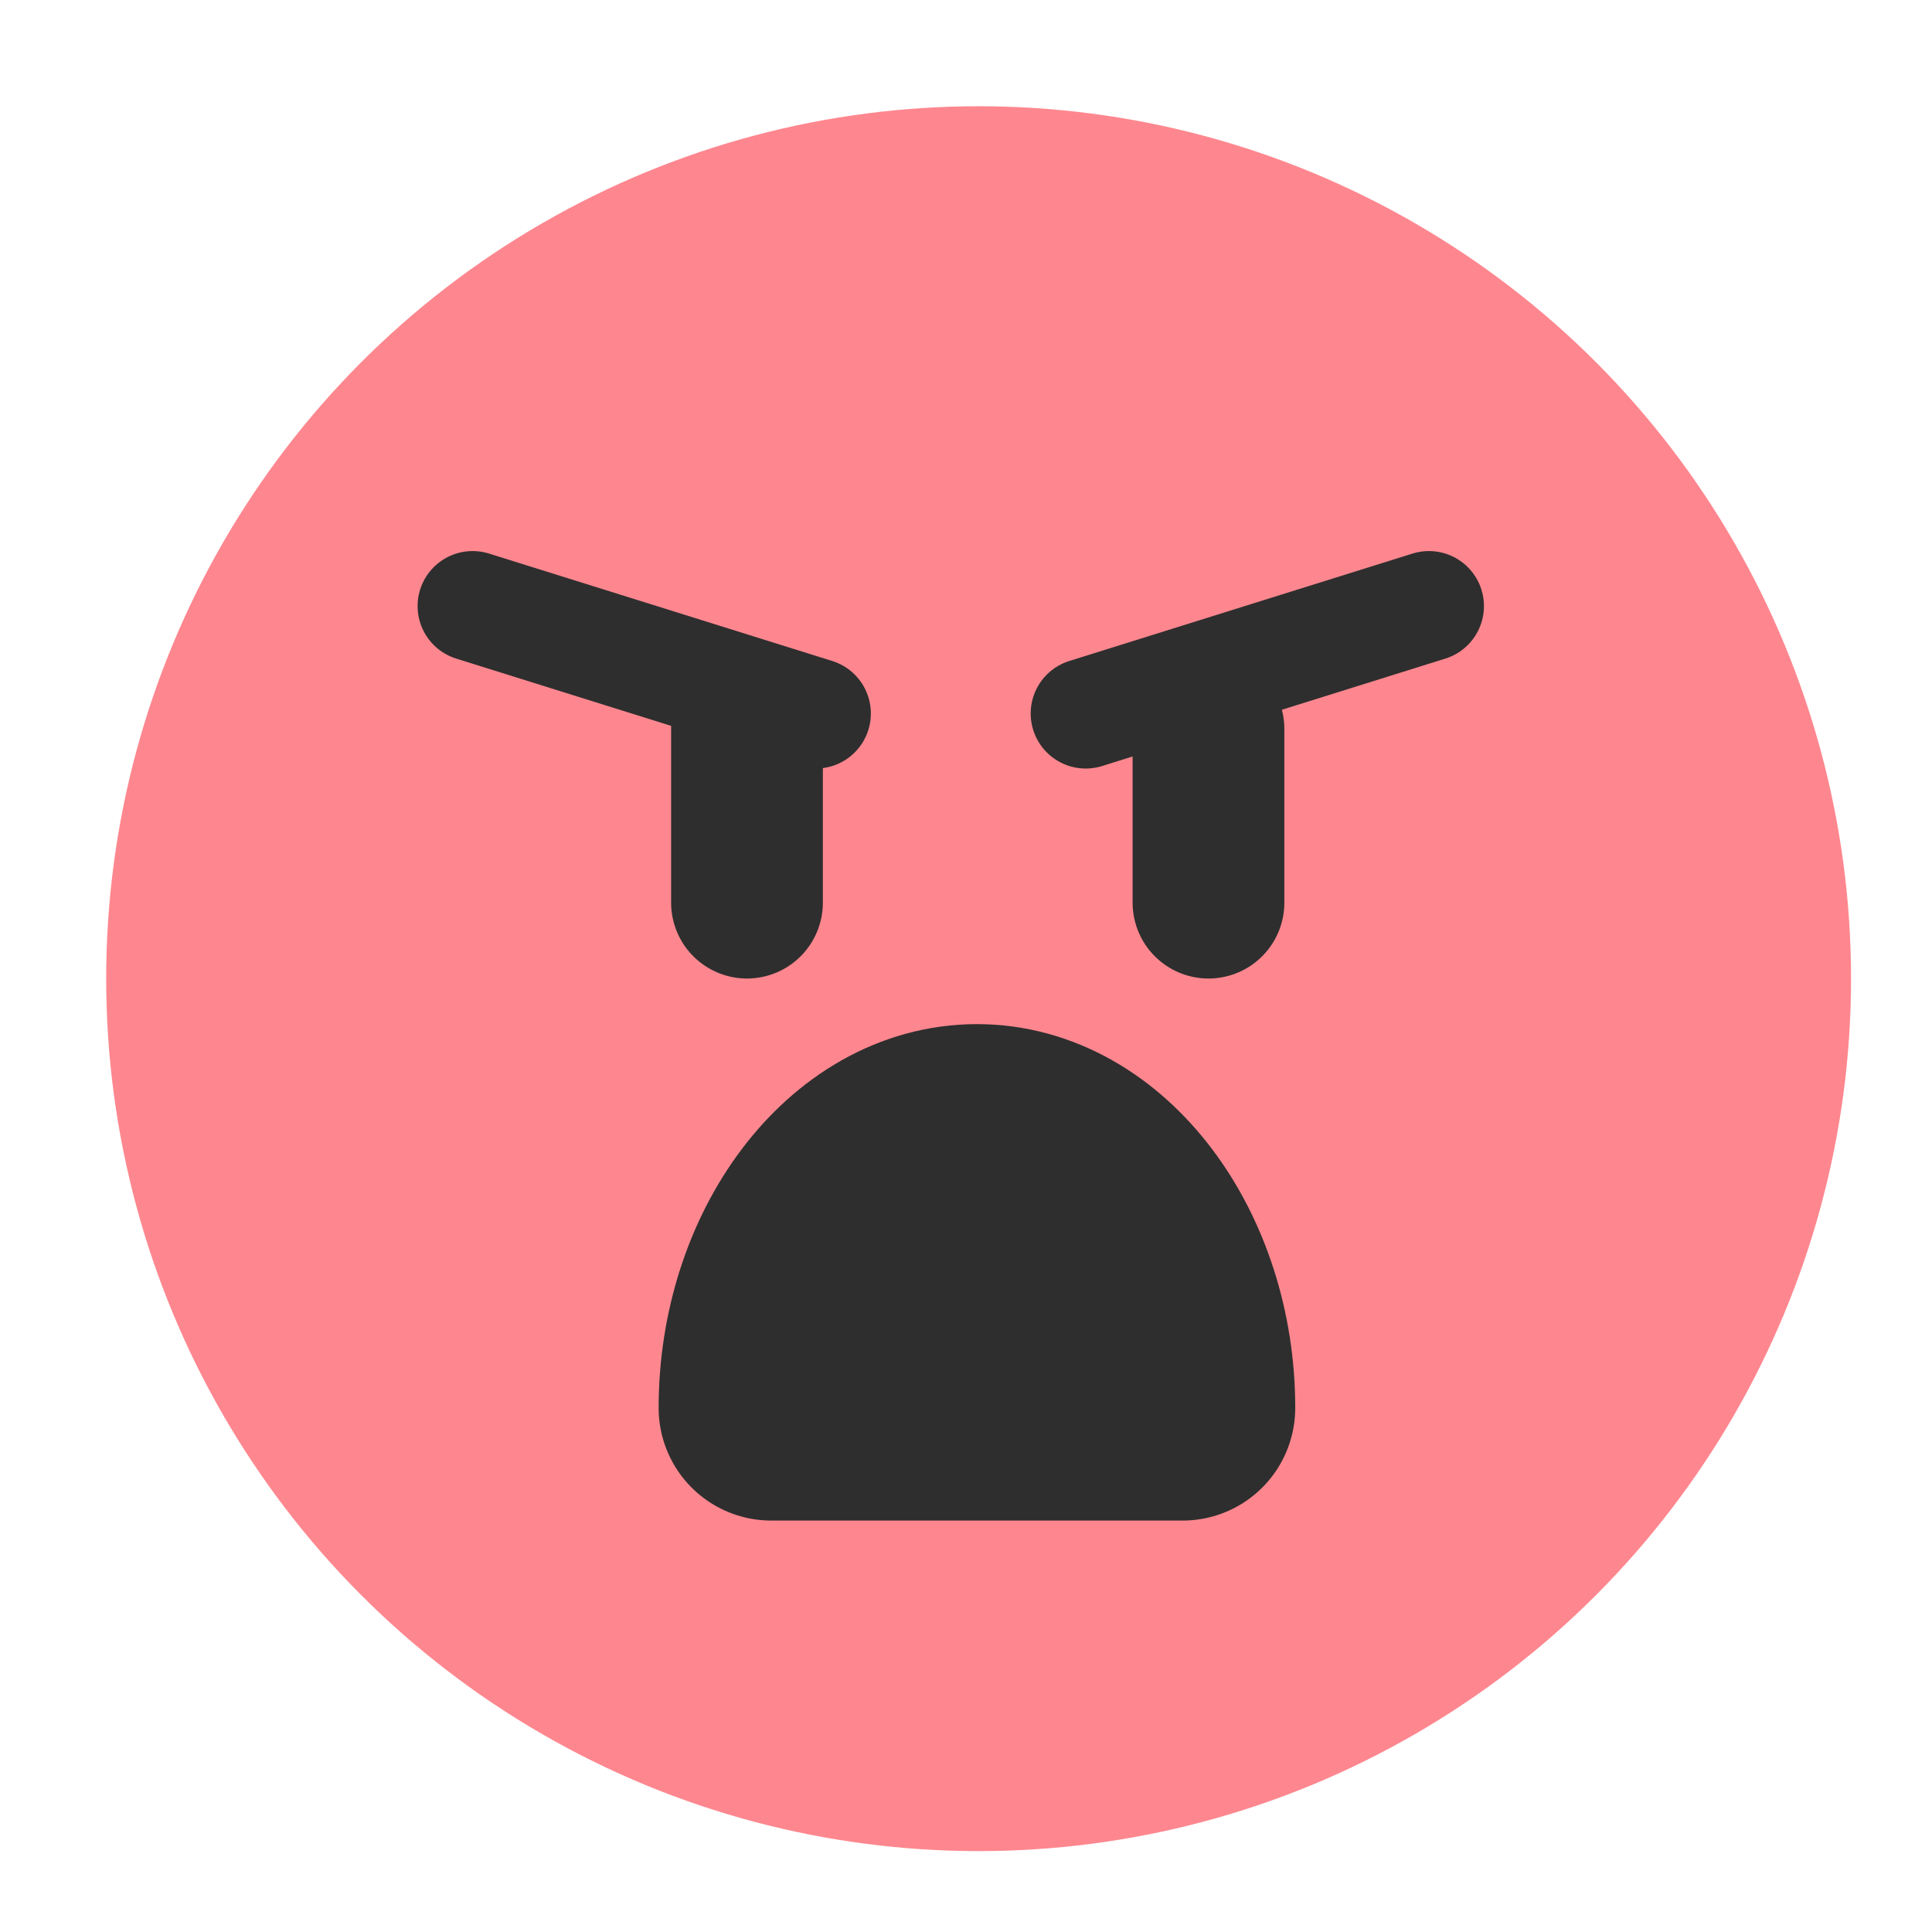 <?xml version="1.0" encoding="utf-8"?>
<!-- Generator: Adobe Illustrator 16.0.0, SVG Export Plug-In . SVG Version: 6.00 Build 0)  -->
<!DOCTYPE svg PUBLIC "-//W3C//DTD SVG 1.1//EN" "http://www.w3.org/Graphics/SVG/1.1/DTD/svg11.dtd">
<svg version="1.1" id="레이어_1" xmlns="http://www.w3.org/2000/svg" xmlns:xlink="http://www.w3.org/1999/xlink" x="0px"
	 y="0px" width="1235px" height="1235px" viewBox="0 0 1235 1235" enable-background="new 0 0 1235 1235" xml:space="preserve">
<g>
	<circle fill="#FE878F" cx="625.564" cy="625.604" r="557.689"/>
	
		<line fill="none" stroke="#2E2E2E" stroke-width="97" stroke-linecap="round" stroke-miterlimit="10" x1="772.5" y1="466" x2="772.5" y2="577"/>
	
		<line fill="none" stroke="#2E2E2E" stroke-width="97" stroke-linecap="round" stroke-miterlimit="10" x1="477.5" y1="466" x2="477.5" y2="577"/>
	
		<path fill="#2E2E2E" stroke="#2E2E2E" stroke-width="144" stroke-linecap="round" stroke-linejoin="round" stroke-miterlimit="10" d="
		M493.019,900c0-94,58.87-173.345,131.479-173.345c72.601,0,131.464,79.345,131.464,173.345H493.019z"/>
	
		<line fill="none" stroke="#2E2E2E" stroke-width="70.343" stroke-linecap="round" stroke-miterlimit="10" x1="694.017" y1="456.098" x2="913.418" y2="387.43"/>
	
		<line fill="none" stroke="#2E2E2E" stroke-width="70.343" stroke-linecap="round" stroke-miterlimit="10" x1="521.51" y1="456.098" x2="302.108" y2="387.43"/>
</g>
</svg>
